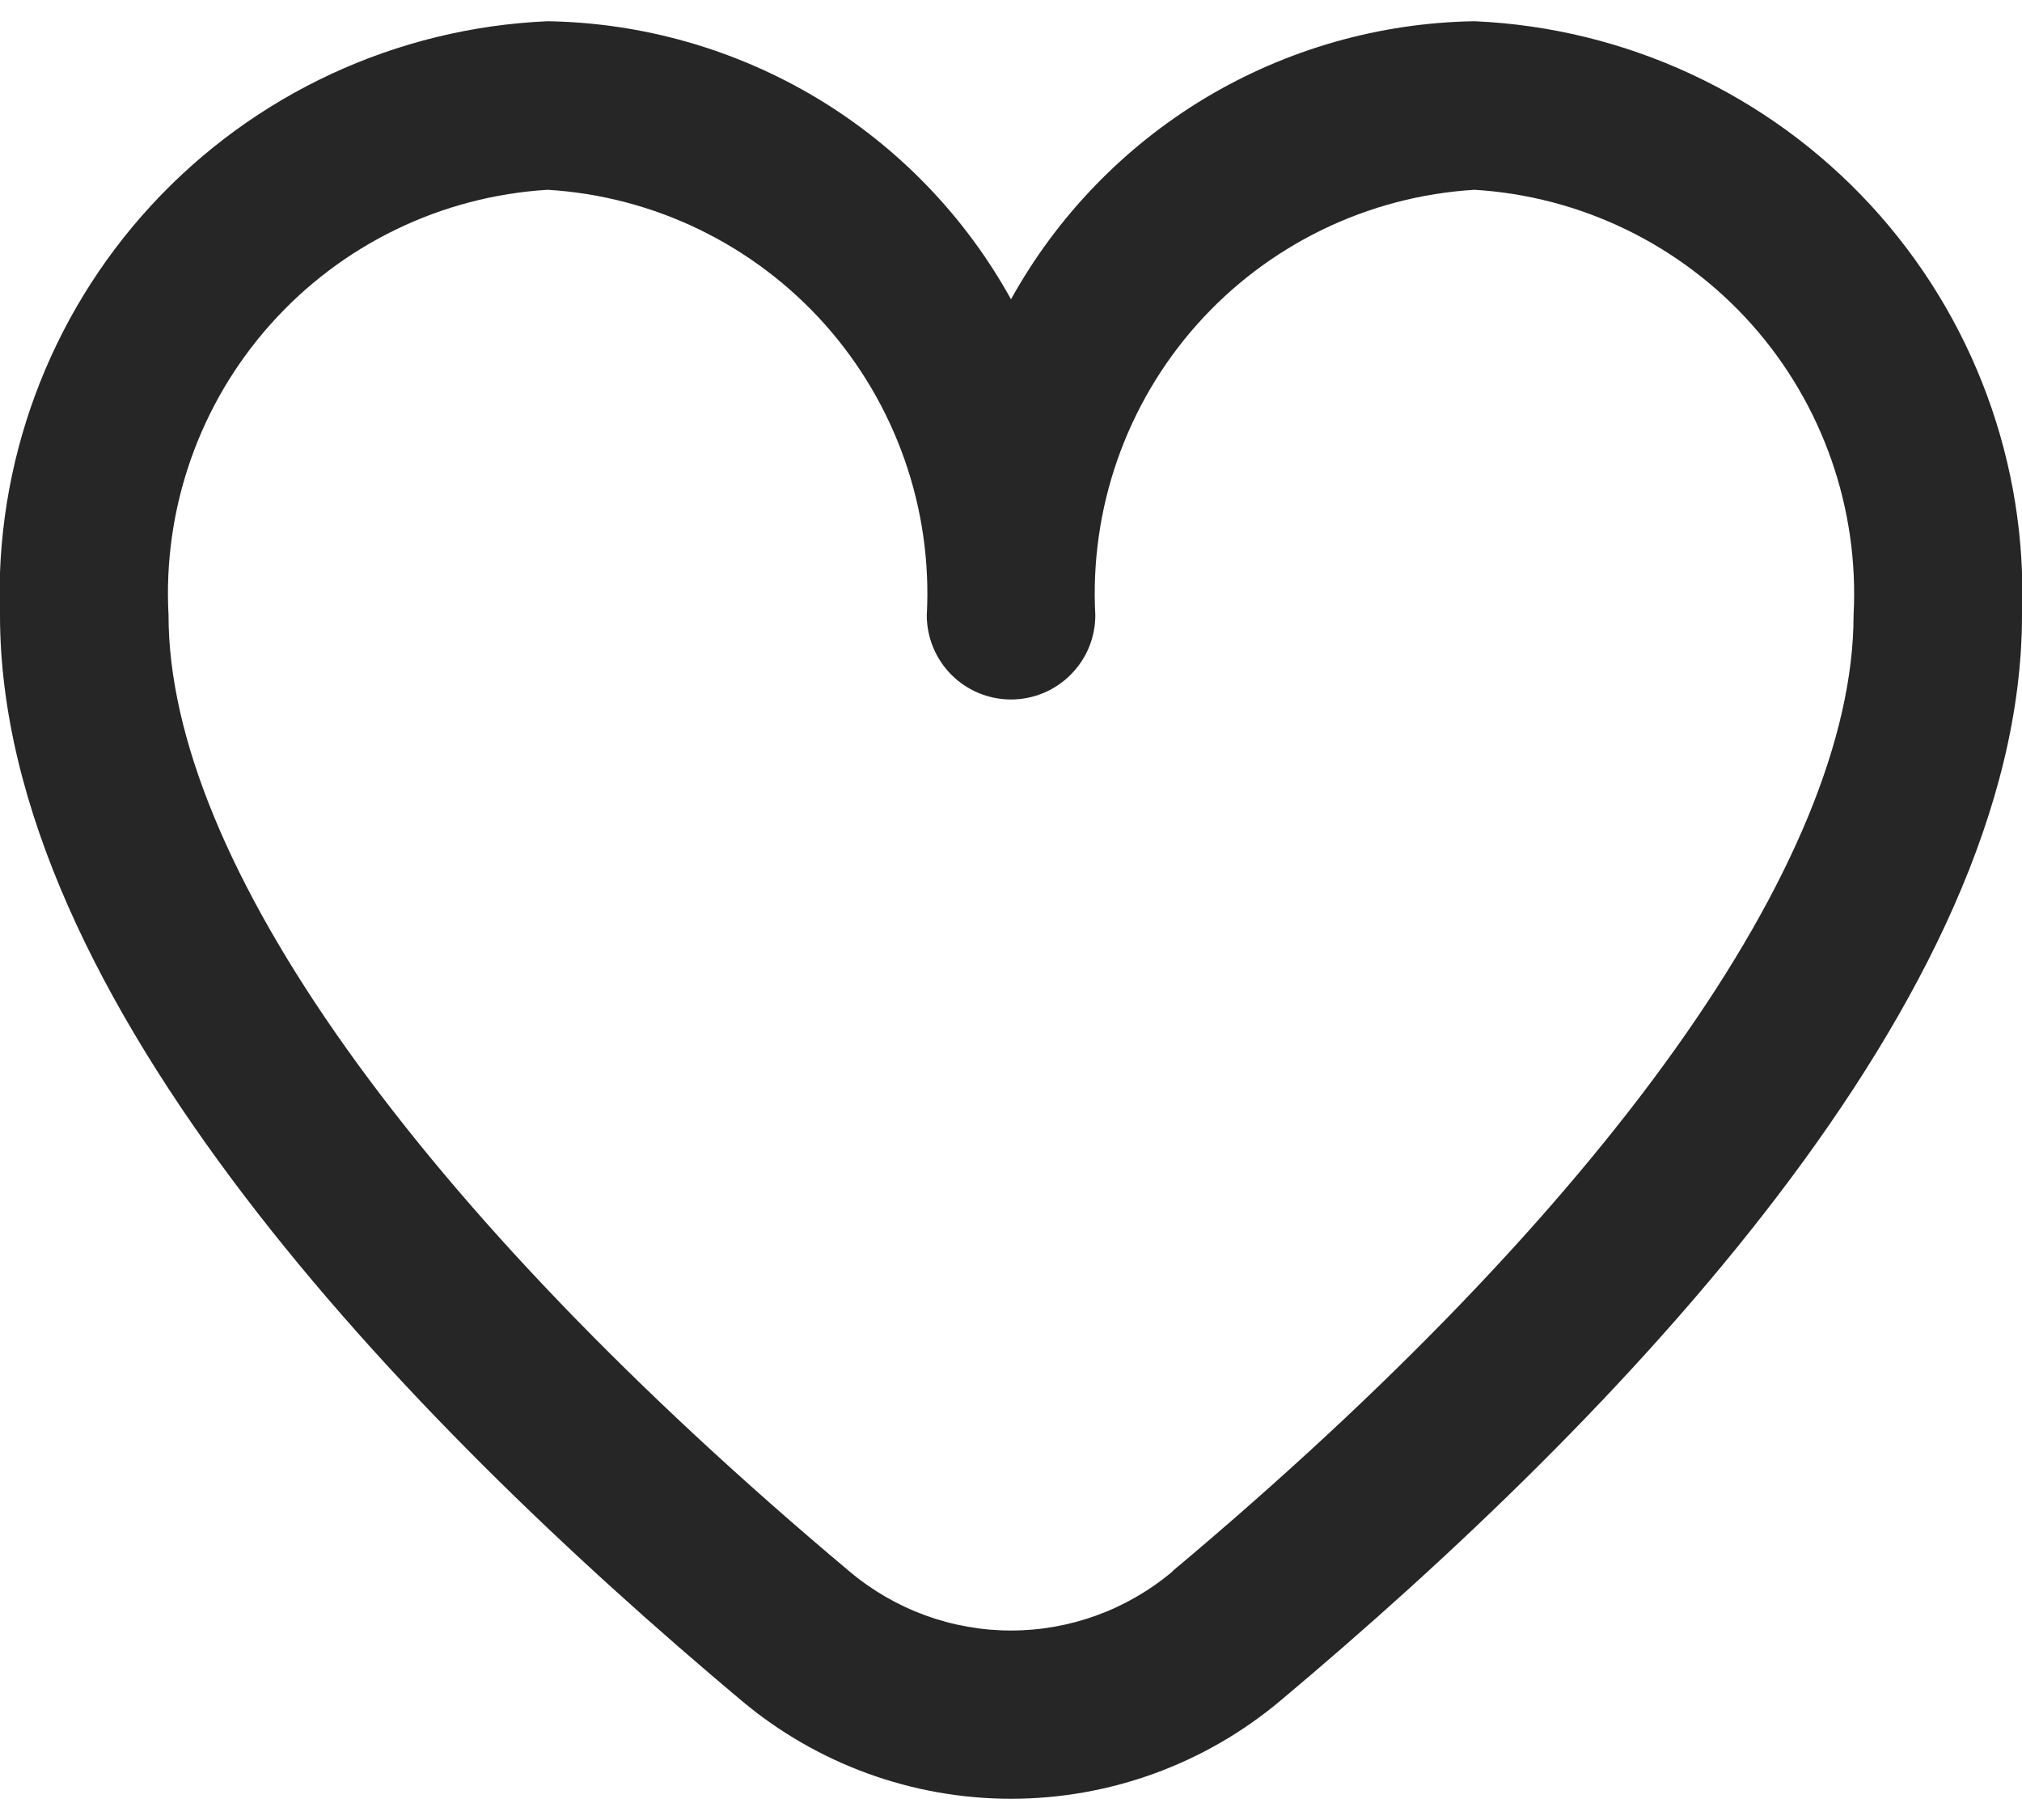<svg width="20" height="18" viewBox="0 0 20 18" fill="none" xmlns="http://www.w3.org/2000/svg">
<path id="Vector" d="M14.584 0.21C13.645 0.225 12.727 0.487 11.922 0.969C11.118 1.452 10.455 2.139 10 2.96C9.546 2.139 8.883 1.452 8.078 0.969C7.273 0.487 6.355 0.225 5.417 0.21C3.921 0.275 2.512 0.929 1.497 2.03C0.482 3.131 -0.056 4.589 0 6.085C0 9.874 3.988 14.012 7.333 16.818C8.08 17.446 9.025 17.79 10 17.79C10.976 17.79 11.92 17.446 12.667 16.818C16.012 14.012 20 9.874 20 6.085C20.057 4.589 19.519 3.131 18.504 2.03C17.489 0.929 16.079 0.275 14.584 0.21ZM11.596 15.543C11.149 15.919 10.584 16.126 10 16.126C9.416 16.126 8.851 15.919 8.404 15.543C4.123 11.951 1.667 8.504 1.667 6.085C1.61 5.031 1.972 3.996 2.675 3.208C3.377 2.42 4.363 1.941 5.417 1.877C6.471 1.941 7.456 2.42 8.159 3.208C8.861 3.996 9.224 5.031 9.167 6.085C9.167 6.306 9.255 6.518 9.411 6.674C9.567 6.83 9.779 6.918 10 6.918C10.221 6.918 10.433 6.83 10.589 6.674C10.746 6.518 10.834 6.306 10.834 6.085C10.777 5.031 11.139 3.996 11.841 3.208C12.544 2.42 13.53 1.941 14.584 1.877C15.637 1.941 16.623 2.42 17.326 3.208C18.028 3.996 18.39 5.031 18.334 6.085C18.334 8.504 15.878 11.951 11.596 15.54V15.543Z" fill="#262626"/>
</svg>
